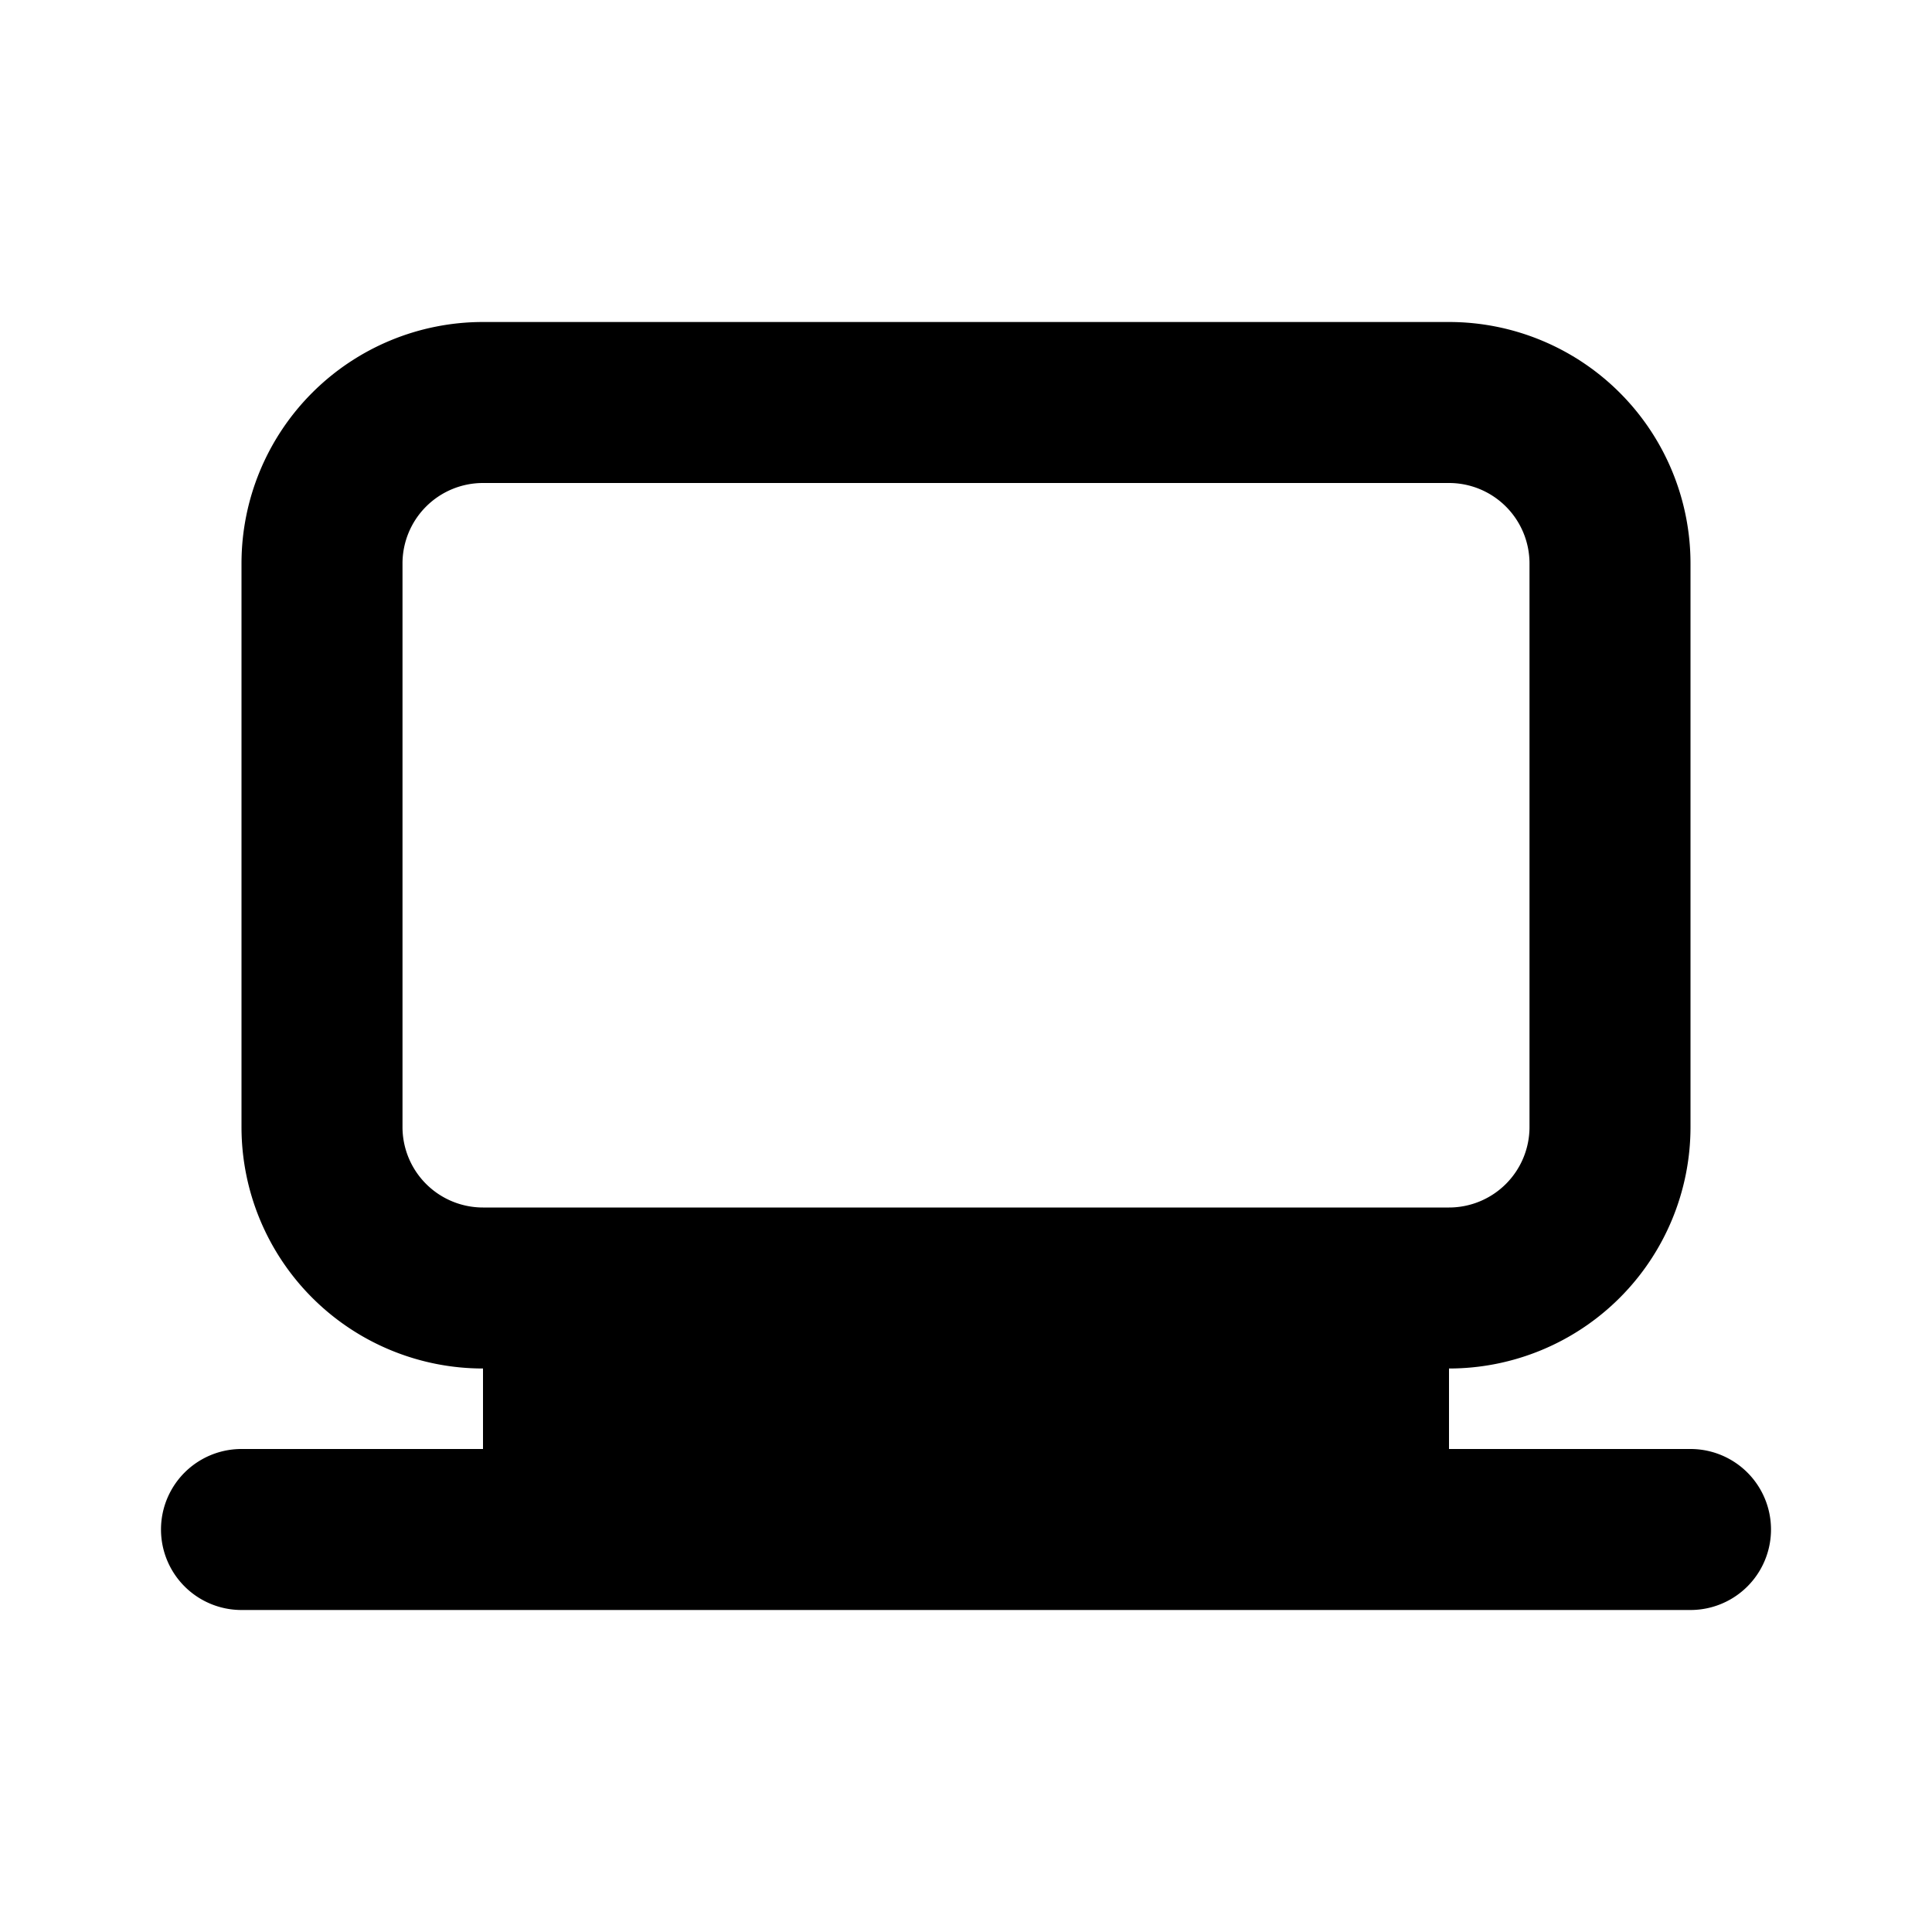 <svg id="Layer_1" data-name="Layer 1" xmlns="http://www.w3.org/2000/svg" viewBox="0 0 24 24"><title>Laptop Windows</title><path d="M21,18H18V17h0a3,3,0,0,0,3-3V7a3,3,0,0,0-3-3H6A3,3,0,0,0,3,7v7a3,3,0,0,0,3,3H6v1H3a1,1,0,0,0,0,2H21a1,1,0,0,0,0-2ZM5,14V7A1,1,0,0,1,6,6H18a1,1,0,0,1,1,1v7a1,1,0,0,1-1,1H6A1,1,0,0,1,5,14Z"/></svg>